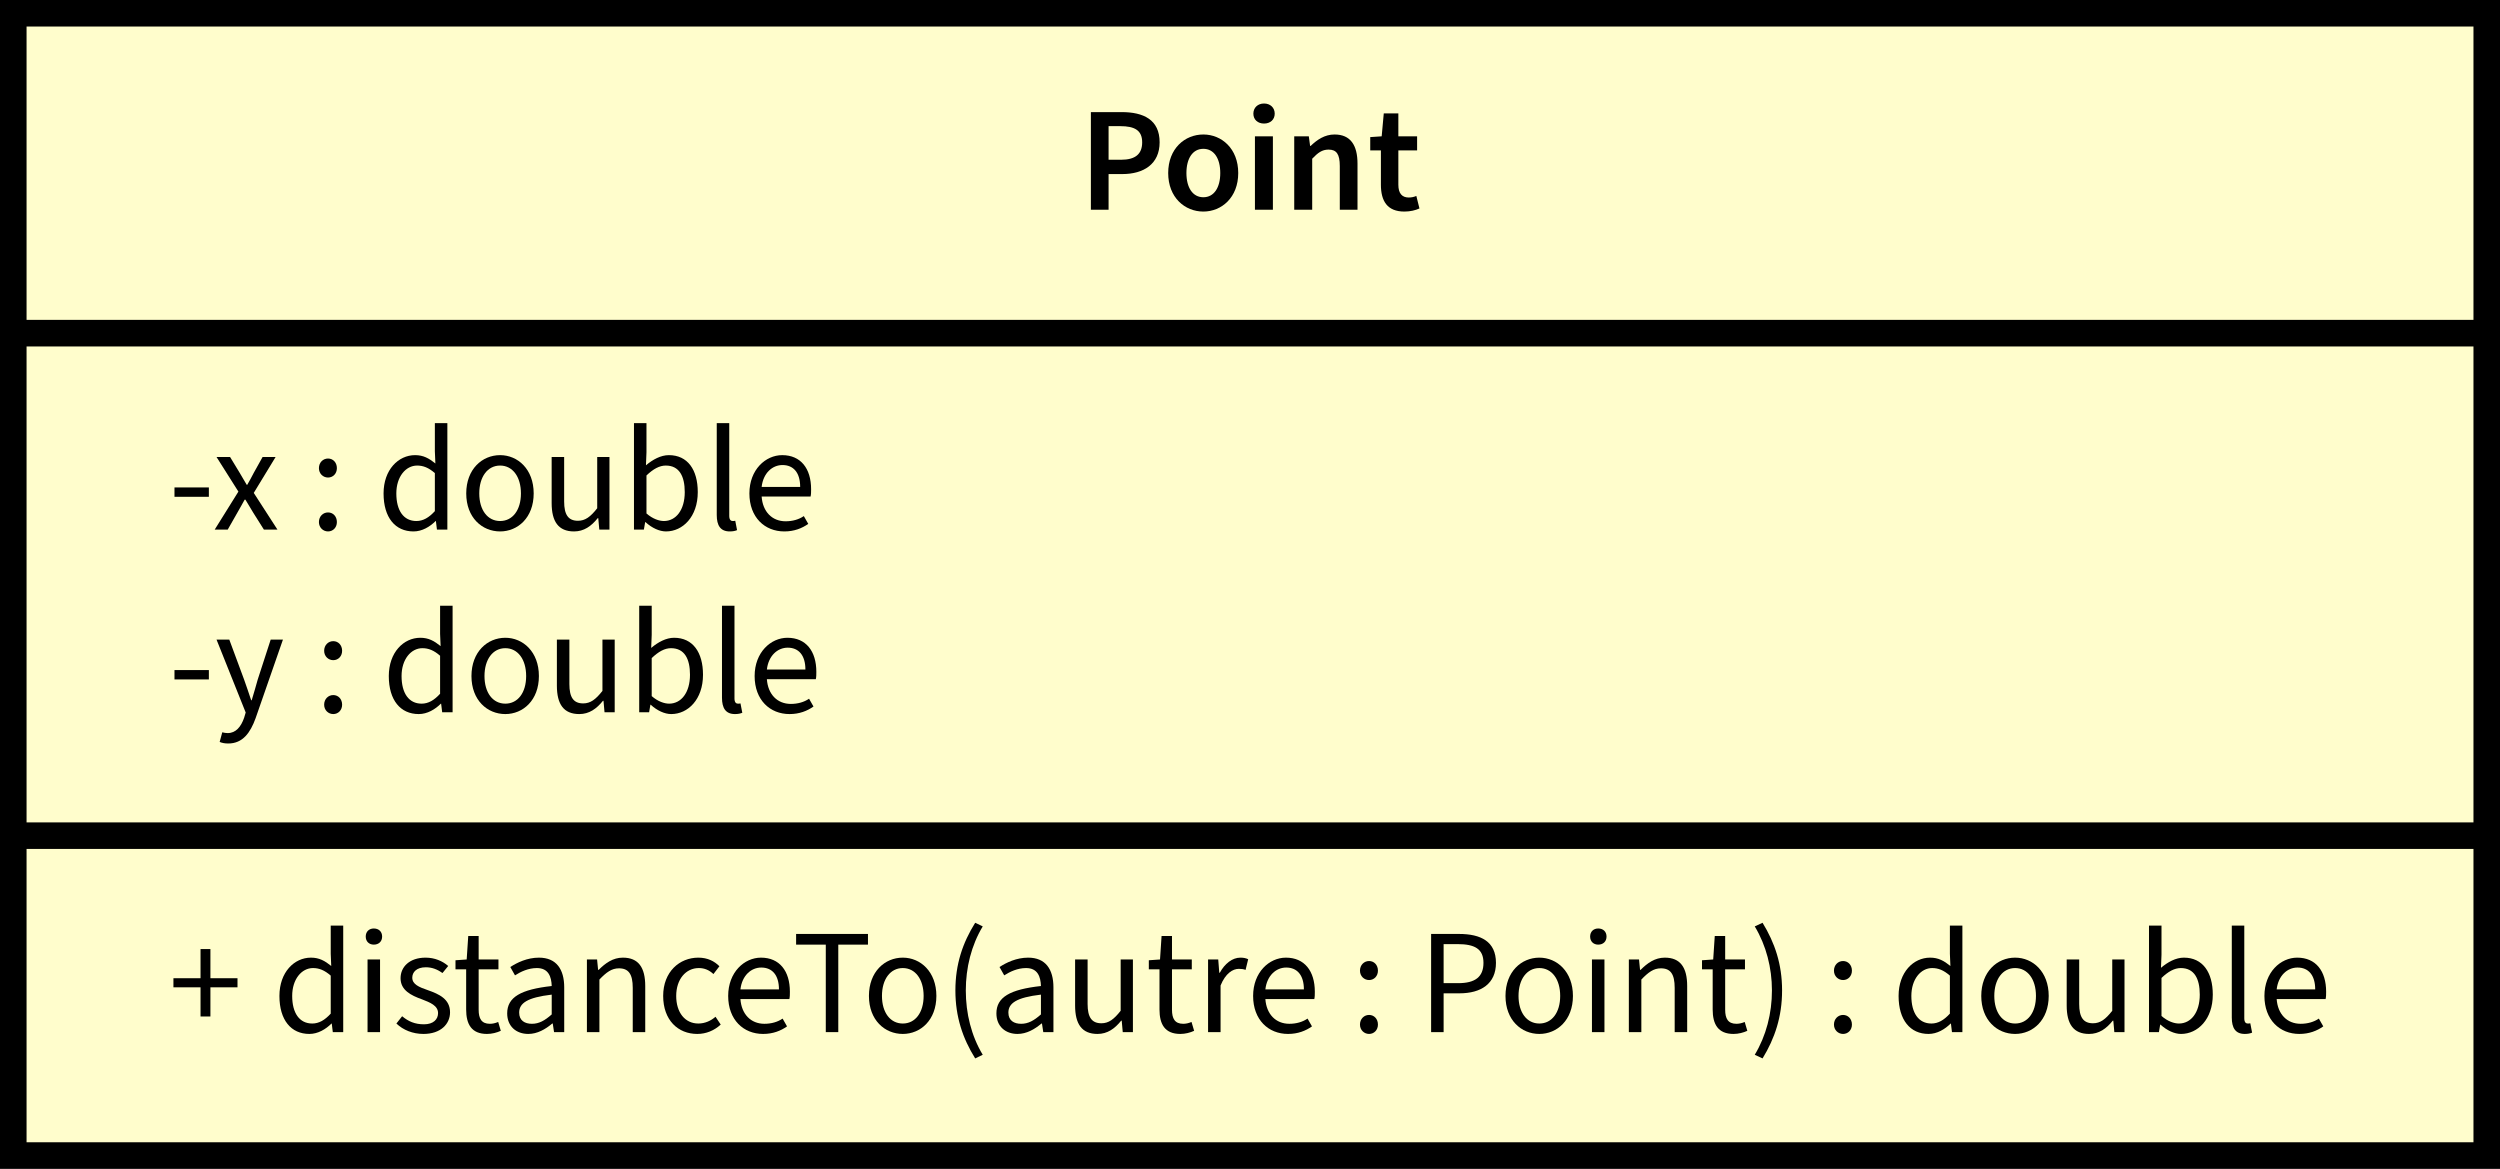 <?xml version="1.0" encoding="UTF-8"?>
<svg xmlns="http://www.w3.org/2000/svg" xmlns:xlink="http://www.w3.org/1999/xlink" width="150.014pt" height="70.135pt" viewBox="0 0 150.014 70.135" version="1.1">
<rect x="0" y="0" width="150.014" height="70.135" fill="#808080" stroke="none"/>
<defs>
<g>
<symbol overflow="visible" id="glyph0-0">
<path style="stroke:none;" d="M 0.75 0 L 5.297 0 L 5.297 -5.922 L 0.75 -5.922 Z M 2.094 -0.688 L 2.578 -1.594 L 3 -2.5 L 3.047 -2.5 L 3.453 -1.594 L 3.938 -0.688 Z M 3 -3.609 L 2.594 -4.453 L 2.172 -5.234 L 3.859 -5.234 L 3.438 -4.453 L 3.047 -3.609 Z M 1.5 -1.203 L 1.5 -4.906 L 2.484 -3.047 Z M 4.531 -1.203 L 3.562 -3.047 L 4.531 -4.906 Z M 4.531 -1.203 "/>
</symbol>
<symbol overflow="visible" id="glyph0-1">
<path style="stroke:none;" d="M 0.75 0 L 1.812 0 L 1.812 -2.141 L 2.641 -2.141 C 3.906 -2.141 4.875 -2.734 4.875 -4.047 C 4.875 -5.406 3.906 -5.859 2.594 -5.859 L 0.75 -5.859 Z M 1.812 -3 L 1.812 -5.016 L 2.516 -5.016 C 3.375 -5.016 3.828 -4.766 3.828 -4.047 C 3.828 -3.344 3.422 -3 2.562 -3 Z M 1.812 -3 "/>
</symbol>
<symbol overflow="visible" id="glyph0-2">
<path style="stroke:none;" d="M 2.469 0.109 C 3.562 0.109 4.562 -0.734 4.562 -2.203 C 4.562 -3.672 3.562 -4.516 2.469 -4.516 C 1.359 -4.516 0.359 -3.672 0.359 -2.203 C 0.359 -0.734 1.359 0.109 2.469 0.109 Z M 2.469 -0.75 C 1.828 -0.75 1.453 -1.328 1.453 -2.203 C 1.453 -3.078 1.828 -3.656 2.469 -3.656 C 3.109 -3.656 3.484 -3.078 3.484 -2.203 C 3.484 -1.328 3.109 -0.75 2.469 -0.75 Z M 2.469 -0.75 "/>
</symbol>
<symbol overflow="visible" id="glyph0-3">
<path style="stroke:none;" d="M 0.641 0 L 1.719 0 L 1.719 -4.406 L 0.641 -4.406 Z M 1.188 -5.172 C 1.562 -5.172 1.828 -5.406 1.828 -5.766 C 1.828 -6.125 1.562 -6.375 1.188 -6.375 C 0.812 -6.375 0.547 -6.125 0.547 -5.766 C 0.547 -5.406 0.812 -5.172 1.188 -5.172 Z M 1.188 -5.172 "/>
</symbol>
<symbol overflow="visible" id="glyph0-4">
<path style="stroke:none;" d="M 0.641 0 L 1.719 0 L 1.719 -3.062 C 2.062 -3.422 2.312 -3.609 2.703 -3.609 C 3.172 -3.609 3.375 -3.344 3.375 -2.625 L 3.375 0 L 4.438 0 L 4.438 -2.766 C 4.438 -3.875 4.016 -4.516 3.062 -4.516 C 2.469 -4.516 2.016 -4.203 1.625 -3.828 L 1.594 -3.828 L 1.516 -4.406 L 0.641 -4.406 Z M 0.641 0 "/>
</symbol>
<symbol overflow="visible" id="glyph0-5">
<path style="stroke:none;" d="M 2.219 0.109 C 2.578 0.109 2.891 0.031 3.125 -0.078 L 2.938 -0.828 C 2.797 -0.766 2.641 -0.734 2.484 -0.734 C 2.078 -0.734 1.859 -0.984 1.859 -1.5 L 1.859 -3.562 L 2.984 -3.562 L 2.984 -4.406 L 1.859 -4.406 L 1.859 -5.781 L 0.984 -5.781 L 0.859 -4.406 L 0.172 -4.359 L 0.172 -3.562 L 0.812 -3.562 L 0.812 -1.5 C 0.812 -0.531 1.188 0.109 2.219 0.109 Z M 2.219 0.109 "/>
</symbol>
<symbol overflow="visible" id="glyph1-0">
<path style="stroke:none;" d="M 0.797 0 L 5.062 0 L 5.062 -5.922 L 0.797 -5.922 Z M 1.781 -0.531 L 2.438 -1.703 L 2.922 -2.625 L 2.953 -2.625 L 3.422 -1.703 L 4.078 -0.531 Z M 2.922 -3.484 L 2.469 -4.328 L 1.875 -5.375 L 3.969 -5.375 L 3.391 -4.328 L 2.953 -3.484 Z M 1.375 -1 L 1.375 -5.125 L 2.516 -3.047 Z M 4.469 -1 L 3.344 -3.047 L 4.469 -5.125 Z M 4.469 -1 "/>
</symbol>
<symbol overflow="visible" id="glyph1-1">
<path style="stroke:none;" d="M 0.375 -1.969 L 2.438 -1.969 L 2.438 -2.531 L 0.375 -2.531 Z M 0.375 -1.969 "/>
</symbol>
<symbol overflow="visible" id="glyph1-2">
<path style="stroke:none;" d="M 0.125 0 L 0.906 0 L 1.484 -1.016 C 1.641 -1.281 1.781 -1.547 1.922 -1.797 L 1.969 -1.797 C 2.125 -1.547 2.281 -1.281 2.438 -1.016 L 3.078 0 L 3.891 0 L 2.469 -2.203 L 3.781 -4.359 L 3 -4.359 L 2.469 -3.406 C 2.344 -3.172 2.219 -2.922 2.078 -2.688 L 2.047 -2.688 C 1.906 -2.922 1.766 -3.172 1.625 -3.406 L 1.047 -4.359 L 0.234 -4.359 L 1.547 -2.281 Z M 0.125 0 "/>
</symbol>
<symbol overflow="visible" id="glyph1-3">
<path style="stroke:none;" d="M 1.125 -3.125 C 1.422 -3.125 1.656 -3.359 1.656 -3.688 C 1.656 -4.031 1.422 -4.266 1.125 -4.266 C 0.828 -4.266 0.578 -4.031 0.578 -3.688 C 0.578 -3.359 0.828 -3.125 1.125 -3.125 Z M 1.125 0.109 C 1.422 0.109 1.656 -0.125 1.656 -0.453 C 1.656 -0.797 1.422 -1.031 1.125 -1.031 C 0.828 -1.031 0.578 -0.797 0.578 -0.453 C 0.578 -0.125 0.828 0.109 1.125 0.109 Z M 1.125 0.109 "/>
</symbol>
<symbol overflow="visible" id="glyph1-4">
<path style="stroke:none;" d="M 2.219 0.109 C 2.734 0.109 3.203 -0.172 3.547 -0.516 L 3.562 -0.516 L 3.625 0 L 4.25 0 L 4.25 -6.391 L 3.5 -6.391 L 3.5 -4.703 L 3.531 -3.969 C 3.141 -4.281 2.812 -4.469 2.312 -4.469 C 1.312 -4.469 0.422 -3.594 0.422 -2.172 C 0.422 -0.719 1.125 0.109 2.219 0.109 Z M 2.391 -0.516 C 1.625 -0.516 1.188 -1.141 1.188 -2.172 C 1.188 -3.172 1.75 -3.844 2.438 -3.844 C 2.797 -3.844 3.125 -3.719 3.5 -3.391 L 3.5 -1.109 C 3.141 -0.719 2.797 -0.516 2.391 -0.516 Z M 2.391 -0.516 "/>
</symbol>
<symbol overflow="visible" id="glyph1-5">
<path style="stroke:none;" d="M 2.438 0.109 C 3.5 0.109 4.453 -0.719 4.453 -2.172 C 4.453 -3.625 3.5 -4.469 2.438 -4.469 C 1.359 -4.469 0.406 -3.625 0.406 -2.172 C 0.406 -0.719 1.359 0.109 2.438 0.109 Z M 2.438 -0.516 C 1.688 -0.516 1.188 -1.172 1.188 -2.172 C 1.188 -3.172 1.688 -3.844 2.438 -3.844 C 3.188 -3.844 3.688 -3.172 3.688 -2.172 C 3.688 -1.172 3.188 -0.516 2.438 -0.516 Z M 2.438 -0.516 "/>
</symbol>
<symbol overflow="visible" id="glyph1-6">
<path style="stroke:none;" d="M 2.016 0.109 C 2.609 0.109 3.047 -0.203 3.438 -0.688 L 3.469 -0.688 L 3.531 0 L 4.141 0 L 4.141 -4.359 L 3.406 -4.359 L 3.406 -1.281 C 3 -0.766 2.688 -0.531 2.25 -0.531 C 1.672 -0.531 1.422 -0.891 1.422 -1.688 L 1.422 -4.359 L 0.672 -4.359 L 0.672 -1.594 C 0.672 -0.484 1.078 0.109 2.016 0.109 Z M 2.016 0.109 "/>
</symbol>
<symbol overflow="visible" id="glyph1-7">
<path style="stroke:none;" d="M 2.656 0.109 C 3.656 0.109 4.562 -0.766 4.562 -2.25 C 4.562 -3.594 3.953 -4.469 2.828 -4.469 C 2.344 -4.469 1.859 -4.203 1.453 -3.859 L 1.484 -4.641 L 1.484 -6.391 L 0.734 -6.391 L 0.734 0 L 1.328 0 L 1.406 -0.453 L 1.422 -0.453 C 1.812 -0.094 2.266 0.109 2.656 0.109 Z M 2.531 -0.516 C 2.25 -0.516 1.859 -0.641 1.484 -0.969 L 1.484 -3.25 C 1.891 -3.641 2.266 -3.844 2.641 -3.844 C 3.453 -3.844 3.781 -3.203 3.781 -2.25 C 3.781 -1.172 3.25 -0.516 2.531 -0.516 Z M 2.531 -0.516 "/>
</symbol>
<symbol overflow="visible" id="glyph1-8">
<path style="stroke:none;" d="M 1.516 0.109 C 1.703 0.109 1.844 0.078 1.953 0.031 L 1.844 -0.531 C 1.781 -0.516 1.734 -0.516 1.688 -0.516 C 1.578 -0.516 1.484 -0.594 1.484 -0.828 L 1.484 -6.391 L 0.734 -6.391 L 0.734 -0.875 C 0.734 -0.25 0.953 0.109 1.516 0.109 Z M 1.516 0.109 "/>
</symbol>
<symbol overflow="visible" id="glyph1-9">
<path style="stroke:none;" d="M 2.5 0.109 C 3.094 0.109 3.562 -0.078 3.938 -0.344 L 3.672 -0.812 C 3.375 -0.609 3 -0.5 2.578 -0.5 C 1.766 -0.5 1.203 -1.078 1.141 -1.984 L 4.078 -1.984 C 4.109 -2.125 4.109 -2.266 4.109 -2.422 C 4.109 -3.672 3.484 -4.469 2.375 -4.469 C 1.375 -4.469 0.406 -3.594 0.406 -2.172 C 0.406 -0.734 1.328 0.109 2.5 0.109 Z M 1.141 -2.562 C 1.234 -3.391 1.781 -3.875 2.391 -3.875 C 3.047 -3.875 3.453 -3.422 3.453 -2.562 Z M 1.141 -2.562 "/>
</symbol>
<symbol overflow="visible" id="glyph1-10">
<path style="stroke:none;" d="M 0.812 1.875 C 1.688 1.875 2.141 1.219 2.453 0.359 L 4.094 -4.359 L 3.359 -4.359 L 2.578 -1.953 C 2.469 -1.562 2.344 -1.125 2.219 -0.719 L 2.188 -0.719 C 2.047 -1.125 1.906 -1.578 1.766 -1.953 L 0.875 -4.359 L 0.109 -4.359 L 1.859 0.016 L 1.766 0.328 C 1.578 0.875 1.266 1.25 0.781 1.25 C 0.672 1.25 0.562 1.234 0.453 1.203 L 0.297 1.781 C 0.438 1.844 0.609 1.875 0.812 1.875 Z M 0.812 1.875 "/>
</symbol>
<symbol overflow="visible" id="glyph1-11">
<path style="stroke:none;" d="M 1.938 -0.938 L 2.531 -0.938 L 2.531 -2.688 L 4.156 -2.688 L 4.156 -3.234 L 2.531 -3.234 L 2.531 -4.984 L 1.938 -4.984 L 1.938 -3.234 L 0.312 -3.234 L 0.312 -2.688 L 1.938 -2.688 Z M 1.938 -0.938 "/>
</symbol>
<symbol overflow="visible" id="glyph1-12">
<path style="stroke:none;" d="M 0.734 0 L 1.484 0 L 1.484 -4.359 L 0.734 -4.359 Z M 1.109 -5.25 C 1.406 -5.25 1.609 -5.438 1.609 -5.734 C 1.609 -6.031 1.406 -6.219 1.109 -6.219 C 0.828 -6.219 0.625 -6.031 0.625 -5.734 C 0.625 -5.438 0.828 -5.25 1.109 -5.25 Z M 1.109 -5.25 "/>
</symbol>
<symbol overflow="visible" id="glyph1-13">
<path style="stroke:none;" d="M 1.875 0.109 C 2.906 0.109 3.469 -0.484 3.469 -1.188 C 3.469 -1.984 2.812 -2.281 2.141 -2.516 C 1.594 -2.703 1.203 -2.875 1.203 -3.266 C 1.203 -3.594 1.453 -3.891 2.016 -3.891 C 2.391 -3.891 2.703 -3.766 3.016 -3.547 L 3.359 -3.969 C 3.016 -4.266 2.547 -4.469 2 -4.469 C 1.047 -4.469 0.5 -3.922 0.5 -3.234 C 0.5 -2.516 1.125 -2.203 1.781 -1.969 C 2.266 -1.781 2.75 -1.594 2.75 -1.141 C 2.75 -0.766 2.469 -0.469 1.906 -0.469 C 1.359 -0.469 0.969 -0.641 0.594 -0.953 L 0.25 -0.516 C 0.656 -0.125 1.234 0.109 1.875 0.109 Z M 1.875 0.109 "/>
</symbol>
<symbol overflow="visible" id="glyph1-14">
<path style="stroke:none;" d="M 2.109 0.109 C 2.406 0.109 2.703 0.031 2.938 -0.078 L 2.781 -0.609 C 2.594 -0.531 2.438 -0.5 2.281 -0.5 C 1.781 -0.5 1.609 -0.812 1.609 -1.344 L 1.609 -3.766 L 2.797 -3.766 L 2.797 -4.359 L 1.609 -4.359 L 1.609 -5.766 L 0.984 -5.766 L 0.891 -4.359 L 0.219 -4.312 L 0.219 -3.766 L 0.859 -3.766 L 0.859 -1.359 C 0.859 -0.484 1.172 0.109 2.109 0.109 Z M 2.109 0.109 "/>
</symbol>
<symbol overflow="visible" id="glyph1-15">
<path style="stroke:none;" d="M 1.734 0.109 C 2.281 0.109 2.766 -0.172 3.172 -0.516 L 3.203 -0.516 L 3.281 0 L 3.891 0 L 3.891 -2.688 C 3.891 -3.766 3.422 -4.469 2.375 -4.469 C 1.672 -4.469 1.062 -4.172 0.656 -3.906 L 0.938 -3.406 C 1.281 -3.625 1.734 -3.844 2.25 -3.844 C 2.953 -3.844 3.125 -3.312 3.141 -2.766 C 1.281 -2.562 0.469 -2.094 0.469 -1.125 C 0.469 -0.344 1.016 0.109 1.734 0.109 Z M 1.953 -0.5 C 1.531 -0.5 1.188 -0.688 1.188 -1.172 C 1.188 -1.734 1.672 -2.078 3.141 -2.25 L 3.141 -1.062 C 2.719 -0.688 2.375 -0.5 1.953 -0.5 Z M 1.953 -0.5 "/>
</symbol>
<symbol overflow="visible" id="glyph1-16">
<path style="stroke:none;" d="M 0.734 0 L 1.484 0 L 1.484 -3.156 C 1.906 -3.594 2.219 -3.828 2.656 -3.828 C 3.234 -3.828 3.484 -3.484 3.484 -2.656 L 3.484 0 L 4.234 0 L 4.234 -2.766 C 4.234 -3.875 3.828 -4.469 2.891 -4.469 C 2.297 -4.469 1.844 -4.141 1.438 -3.734 L 1.406 -3.734 L 1.344 -4.359 L 0.734 -4.359 Z M 0.734 0 "/>
</symbol>
<symbol overflow="visible" id="glyph1-17">
<path style="stroke:none;" d="M 2.453 0.109 C 2.984 0.109 3.469 -0.094 3.859 -0.453 L 3.547 -0.922 C 3.281 -0.688 2.922 -0.516 2.516 -0.516 C 1.719 -0.516 1.188 -1.172 1.188 -2.172 C 1.188 -3.172 1.766 -3.844 2.547 -3.844 C 2.891 -3.844 3.172 -3.719 3.422 -3.484 L 3.781 -3.953 C 3.484 -4.25 3.078 -4.469 2.516 -4.469 C 1.391 -4.469 0.406 -3.625 0.406 -2.172 C 0.406 -0.719 1.297 0.109 2.453 0.109 Z M 2.453 0.109 "/>
</symbol>
<symbol overflow="visible" id="glyph1-18">
<path style="stroke:none;" d="M 2.031 0 L 2.781 0 L 2.781 -5.25 L 4.562 -5.25 L 4.562 -5.891 L 0.25 -5.891 L 0.25 -5.25 L 2.031 -5.25 Z M 2.031 0 "/>
</symbol>
<symbol overflow="visible" id="glyph1-19">
<path style="stroke:none;" d="M 1.922 1.578 L 2.375 1.359 C 1.688 0.219 1.359 -1.125 1.359 -2.5 C 1.359 -3.859 1.688 -5.203 2.375 -6.344 L 1.922 -6.562 C 1.172 -5.359 0.734 -4.078 0.734 -2.5 C 0.734 -0.922 1.172 0.375 1.922 1.578 Z M 1.922 1.578 "/>
</symbol>
<symbol overflow="visible" id="glyph1-20">
<path style="stroke:none;" d="M 0.734 0 L 1.484 0 L 1.484 -2.797 C 1.781 -3.531 2.219 -3.797 2.578 -3.797 C 2.75 -3.797 2.859 -3.781 2.984 -3.734 L 3.141 -4.375 C 3 -4.438 2.875 -4.469 2.672 -4.469 C 2.188 -4.469 1.734 -4.109 1.438 -3.562 L 1.406 -3.562 L 1.344 -4.359 L 0.734 -4.359 Z M 0.734 0 "/>
</symbol>
<symbol overflow="visible" id="glyph1-21">
<path style="stroke:none;" d="M 0.812 0 L 1.562 0 L 1.562 -2.328 L 2.516 -2.328 C 3.812 -2.328 4.703 -2.906 4.703 -4.156 C 4.703 -5.438 3.797 -5.891 2.484 -5.891 L 0.812 -5.891 Z M 1.562 -2.938 L 1.562 -5.281 L 2.391 -5.281 C 3.422 -5.281 3.953 -5 3.953 -4.156 C 3.953 -3.312 3.453 -2.938 2.438 -2.938 Z M 1.562 -2.938 "/>
</symbol>
<symbol overflow="visible" id="glyph1-22">
<path style="stroke:none;" d="M 0.812 1.578 C 1.547 0.375 1.984 -0.922 1.984 -2.5 C 1.984 -4.078 1.547 -5.359 0.812 -6.562 L 0.344 -6.344 C 1.031 -5.203 1.375 -3.859 1.375 -2.5 C 1.375 -1.125 1.031 0.219 0.344 1.359 Z M 0.812 1.578 "/>
</symbol>
</g>
</defs>
<g id="surface1">
<path style=" stroke:none;fill-rule:nonzero;fill:rgb(100%,98.979%,80%);fill-opacity:1;" d="M 0.797 69.34 L 149.219 69.34 L 149.219 0.797 L 0.797 0.797 Z M 149.219 19.992 L 0.797 19.992 M 149.219 50.145 L 0.797 50.145 "/>
<path style="fill:none;stroke-width:1.594;stroke-linecap:butt;stroke-linejoin:miter;stroke:rgb(0%,0%,0%);stroke-opacity:1;stroke-miterlimit:10;" d="M -74.21 -34.272 L 74.212 -34.272 L 74.212 34.271 L -74.21 34.271 Z M 74.212 15.076 L -74.21 15.076 M 74.212 -15.077 L -74.21 -15.077 " transform="matrix(1,0,0,-1,75.007,35.068)"/>
<g style="fill:rgb(0%,0%,0%);fill-opacity:1;">
  <use xlink:href="#glyph0-1" x="64.709" y="12.586"/>
</g>
<g style="fill:rgb(0%,0%,0%);fill-opacity:1;">
  <use xlink:href="#glyph0-2" x="69.739" y="12.586"/>
  <use xlink:href="#glyph0-3" x="74.662" y="12.586"/>
  <use xlink:href="#glyph0-4" x="77.02" y="12.586"/>
  <use xlink:href="#glyph0-5" x="82.05" y="12.586"/>
</g>
<g style="fill:rgb(0%,0%,0%);fill-opacity:1;">
  <use xlink:href="#glyph1-1" x="10.095" y="31.78"/>
</g>
<g style="fill:rgb(0%,0%,0%);fill-opacity:1;">
  <use xlink:href="#glyph1-2" x="12.758" y="31.78"/>
</g>
<g style="fill:rgb(0%,0%,0%);fill-opacity:1;">
  <use xlink:href="#glyph1-3" x="18.559" y="31.78"/>
</g>
<g style="fill:rgb(0%,0%,0%);fill-opacity:1;">
  <use xlink:href="#glyph1-4" x="22.594" y="31.78"/>
  <use xlink:href="#glyph1-5" x="27.571" y="31.78"/>
  <use xlink:href="#glyph1-6" x="32.43" y="31.78"/>
  <use xlink:href="#glyph1-7" x="37.308" y="31.78"/>
  <use xlink:href="#glyph1-8" x="42.275" y="31.78"/>
  <use xlink:href="#glyph1-9" x="44.562" y="31.78"/>
</g>
<g style="fill:rgb(0%,0%,0%);fill-opacity:1;">
  <use xlink:href="#glyph1-1" x="10.095" y="42.739"/>
  <use xlink:href="#glyph1-10" x="12.884" y="42.739"/>
</g>
<g style="fill:rgb(0%,0%,0%);fill-opacity:1;">
  <use xlink:href="#glyph1-3" x="18.873" y="42.739"/>
</g>
<g style="fill:rgb(0%,0%,0%);fill-opacity:1;">
  <use xlink:href="#glyph1-4" x="22.908" y="42.739"/>
  <use xlink:href="#glyph1-5" x="27.884" y="42.739"/>
  <use xlink:href="#glyph1-6" x="32.744" y="42.739"/>
  <use xlink:href="#glyph1-7" x="37.622" y="42.739"/>
  <use xlink:href="#glyph1-8" x="42.589" y="42.739"/>
  <use xlink:href="#glyph1-9" x="44.876" y="42.739"/>
</g>
<g style="fill:rgb(0%,0%,0%);fill-opacity:1;">
  <use xlink:href="#glyph1-11" x="10.095" y="61.933"/>
</g>
<g style="fill:rgb(0%,0%,0%);fill-opacity:1;">
  <use xlink:href="#glyph1-4" x="16.345" y="61.933"/>
  <use xlink:href="#glyph1-12" x="21.321" y="61.933"/>
  <use xlink:href="#glyph1-13" x="23.536" y="61.933"/>
</g>
<g style="fill:rgb(0%,0%,0%);fill-opacity:1;">
  <use xlink:href="#glyph1-14" x="27.113" y="61.933"/>
</g>
<g style="fill:rgb(0%,0%,0%);fill-opacity:1;">
  <use xlink:href="#glyph1-15" x="29.965" y="61.933"/>
  <use xlink:href="#glyph1-16" x="34.484" y="61.933"/>
  <use xlink:href="#glyph1-17" x="39.388" y="61.933"/>
</g>
<g style="fill:rgb(0%,0%,0%);fill-opacity:1;">
  <use xlink:href="#glyph1-9" x="43.289" y="61.933"/>
</g>
<g style="fill:rgb(0%,0%,0%);fill-opacity:1;">
  <use xlink:href="#glyph1-18" x="47.521" y="61.933"/>
</g>
<g style="fill:rgb(0%,0%,0%);fill-opacity:1;">
  <use xlink:href="#glyph1-5" x="51.735" y="61.933"/>
  <use xlink:href="#glyph1-19" x="56.595" y="61.933"/>
  <use xlink:href="#glyph1-15" x="59.321" y="61.933"/>
  <use xlink:href="#glyph1-6" x="63.84" y="61.933"/>
  <use xlink:href="#glyph1-14" x="68.717" y="61.933"/>
  <use xlink:href="#glyph1-20" x="71.757" y="61.933"/>
</g>
<g style="fill:rgb(0%,0%,0%);fill-opacity:1;">
  <use xlink:href="#glyph1-9" x="74.788" y="61.933"/>
</g>
<g style="fill:rgb(0%,0%,0%);fill-opacity:1;">
  <use xlink:href="#glyph1-3" x="81.028" y="61.933"/>
</g>
<g style="fill:rgb(0%,0%,0%);fill-opacity:1;">
  <use xlink:href="#glyph1-21" x="85.063" y="61.933"/>
</g>
<g style="fill:rgb(0%,0%,0%);fill-opacity:1;">
  <use xlink:href="#glyph1-5" x="89.932" y="61.933"/>
  <use xlink:href="#glyph1-12" x="94.792" y="61.933"/>
  <use xlink:href="#glyph1-16" x="97.006" y="61.933"/>
  <use xlink:href="#glyph1-14" x="101.911" y="61.933"/>
  <use xlink:href="#glyph1-22" x="104.951" y="61.933"/>
</g>
<g style="fill:rgb(0%,0%,0%);fill-opacity:1;">
  <use xlink:href="#glyph1-3" x="109.47" y="61.933"/>
</g>
<g style="fill:rgb(0%,0%,0%);fill-opacity:1;">
  <use xlink:href="#glyph1-4" x="113.504" y="61.933"/>
  <use xlink:href="#glyph1-5" x="118.481" y="61.933"/>
  <use xlink:href="#glyph1-6" x="123.341" y="61.933"/>
  <use xlink:href="#glyph1-7" x="128.218" y="61.933"/>
  <use xlink:href="#glyph1-8" x="133.186" y="61.933"/>
  <use xlink:href="#glyph1-9" x="135.472" y="61.933"/>
</g>
</g>
</svg>
